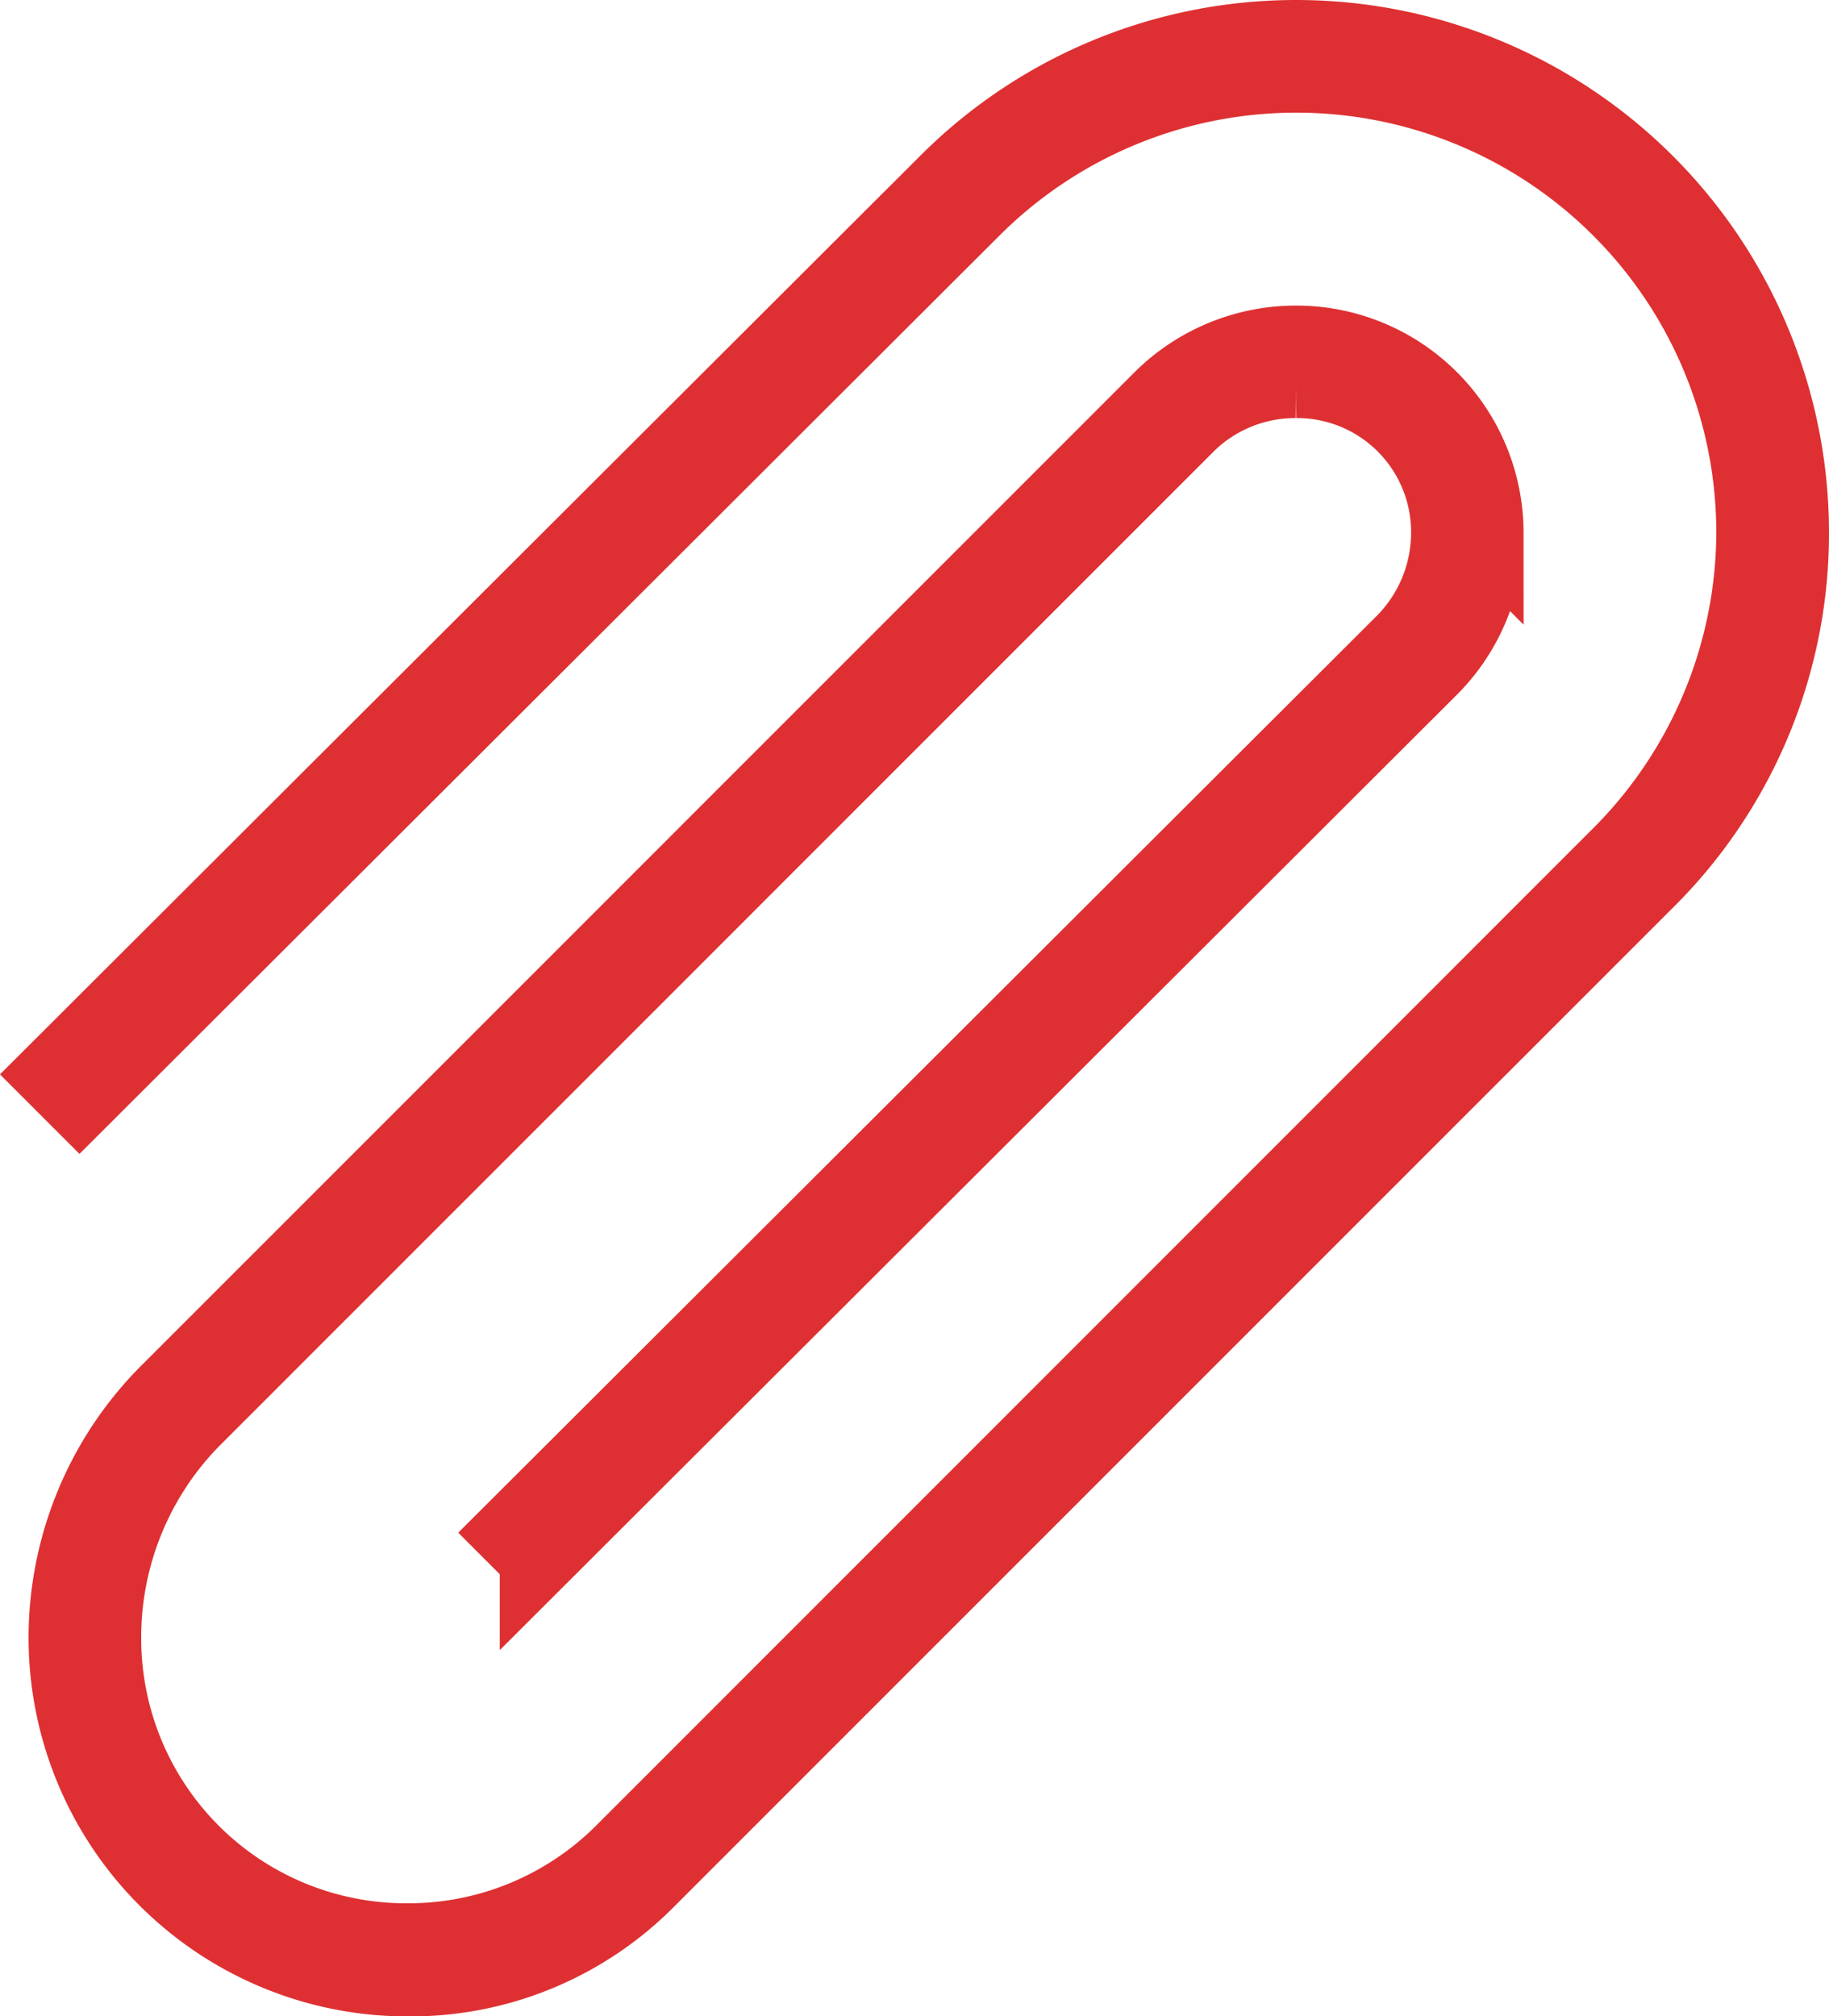 <svg xmlns="http://www.w3.org/2000/svg" width="24.066" height="26.523" viewBox="0 0 24.066 26.523"><path stroke="#DE3032" d="M7.076 20.502L18.82 8.782c.469-.471.73-1.108.727-1.772a2.491 2.491 0 0 0-2.492-2.49h-.002c-.662 0-1.297.261-1.768.727l-13.101 13.1a4.57 4.57 0 0 0-1.308 3.2 4.483 4.483 0 0 0 4.479 4.479 4.384 4.384 0 0 0 3.172-1.308l13.101-13.1a6.433 6.433 0 0 0 1.938-4.628A6.51 6.51 0 0 0 17.052.5a6.485 6.485 0 0 0-4.6 1.913L.707 14.134l.339.339L12.791 2.752A6.026 6.026 0 0 1 23.083 6.99a6.028 6.028 0 0 1-1.792 4.285l-13.1 13.101a3.995 3.995 0 0 1-2.833 1.162 3.984 3.984 0 0 1-4-3.968v-.032c0-1.067.417-2.093 1.162-2.857l13.101-13.1c.38-.374.894-.583 1.428-.581a2 2 0 0 1 2.018 1.981v.028a2.055 2.055 0 0 1-.581 1.429L6.737 20.163l.339.339z"/></svg>